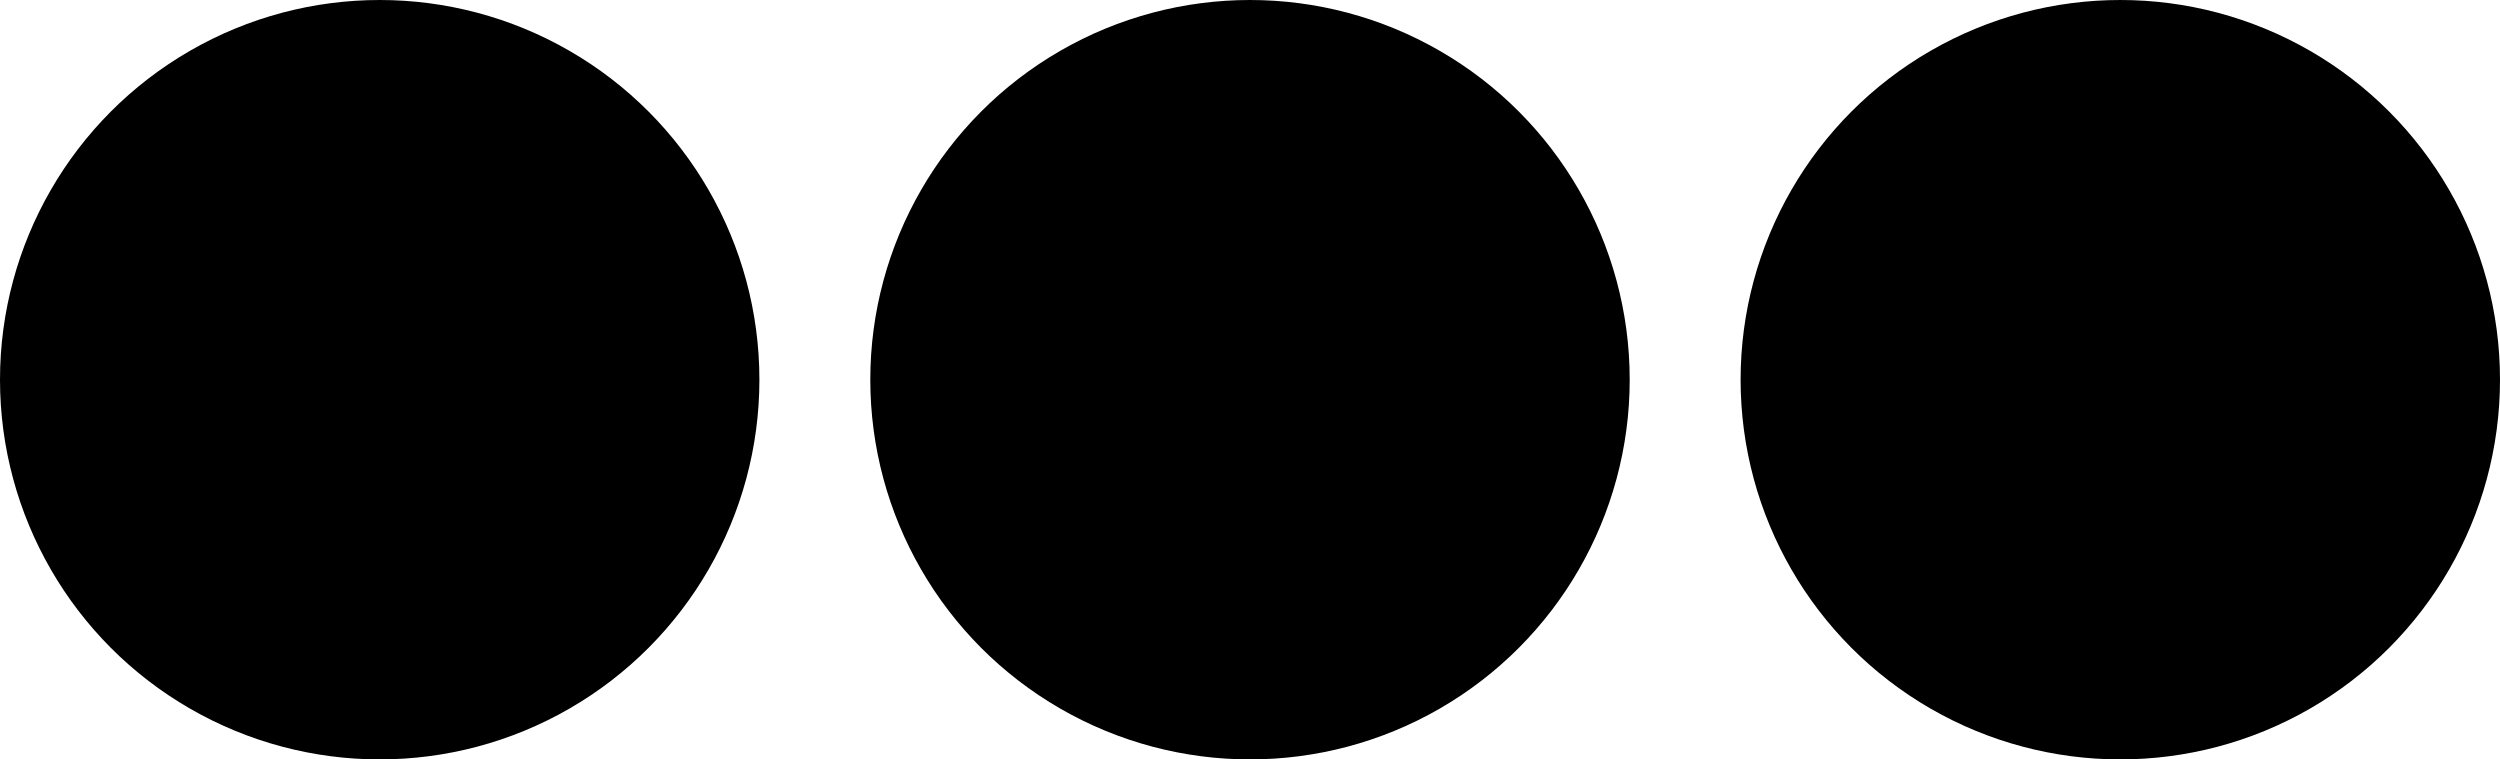 <svg id="Livello_1" data-name="Livello 1" xmlns="http://www.w3.org/2000/svg" viewBox="0 0 91.98 27.94">
  <defs>
    <style>
      fill: red;
    </style>
  </defs>
  <circle cx="13.97" cy="13.97" r="13.97"/><circle class="cls-1" cx="45.99" cy="13.97" r="13.97"/><circle class="cls-1" cx="78.01" cy="13.97" r="13.97"/>
</svg>
